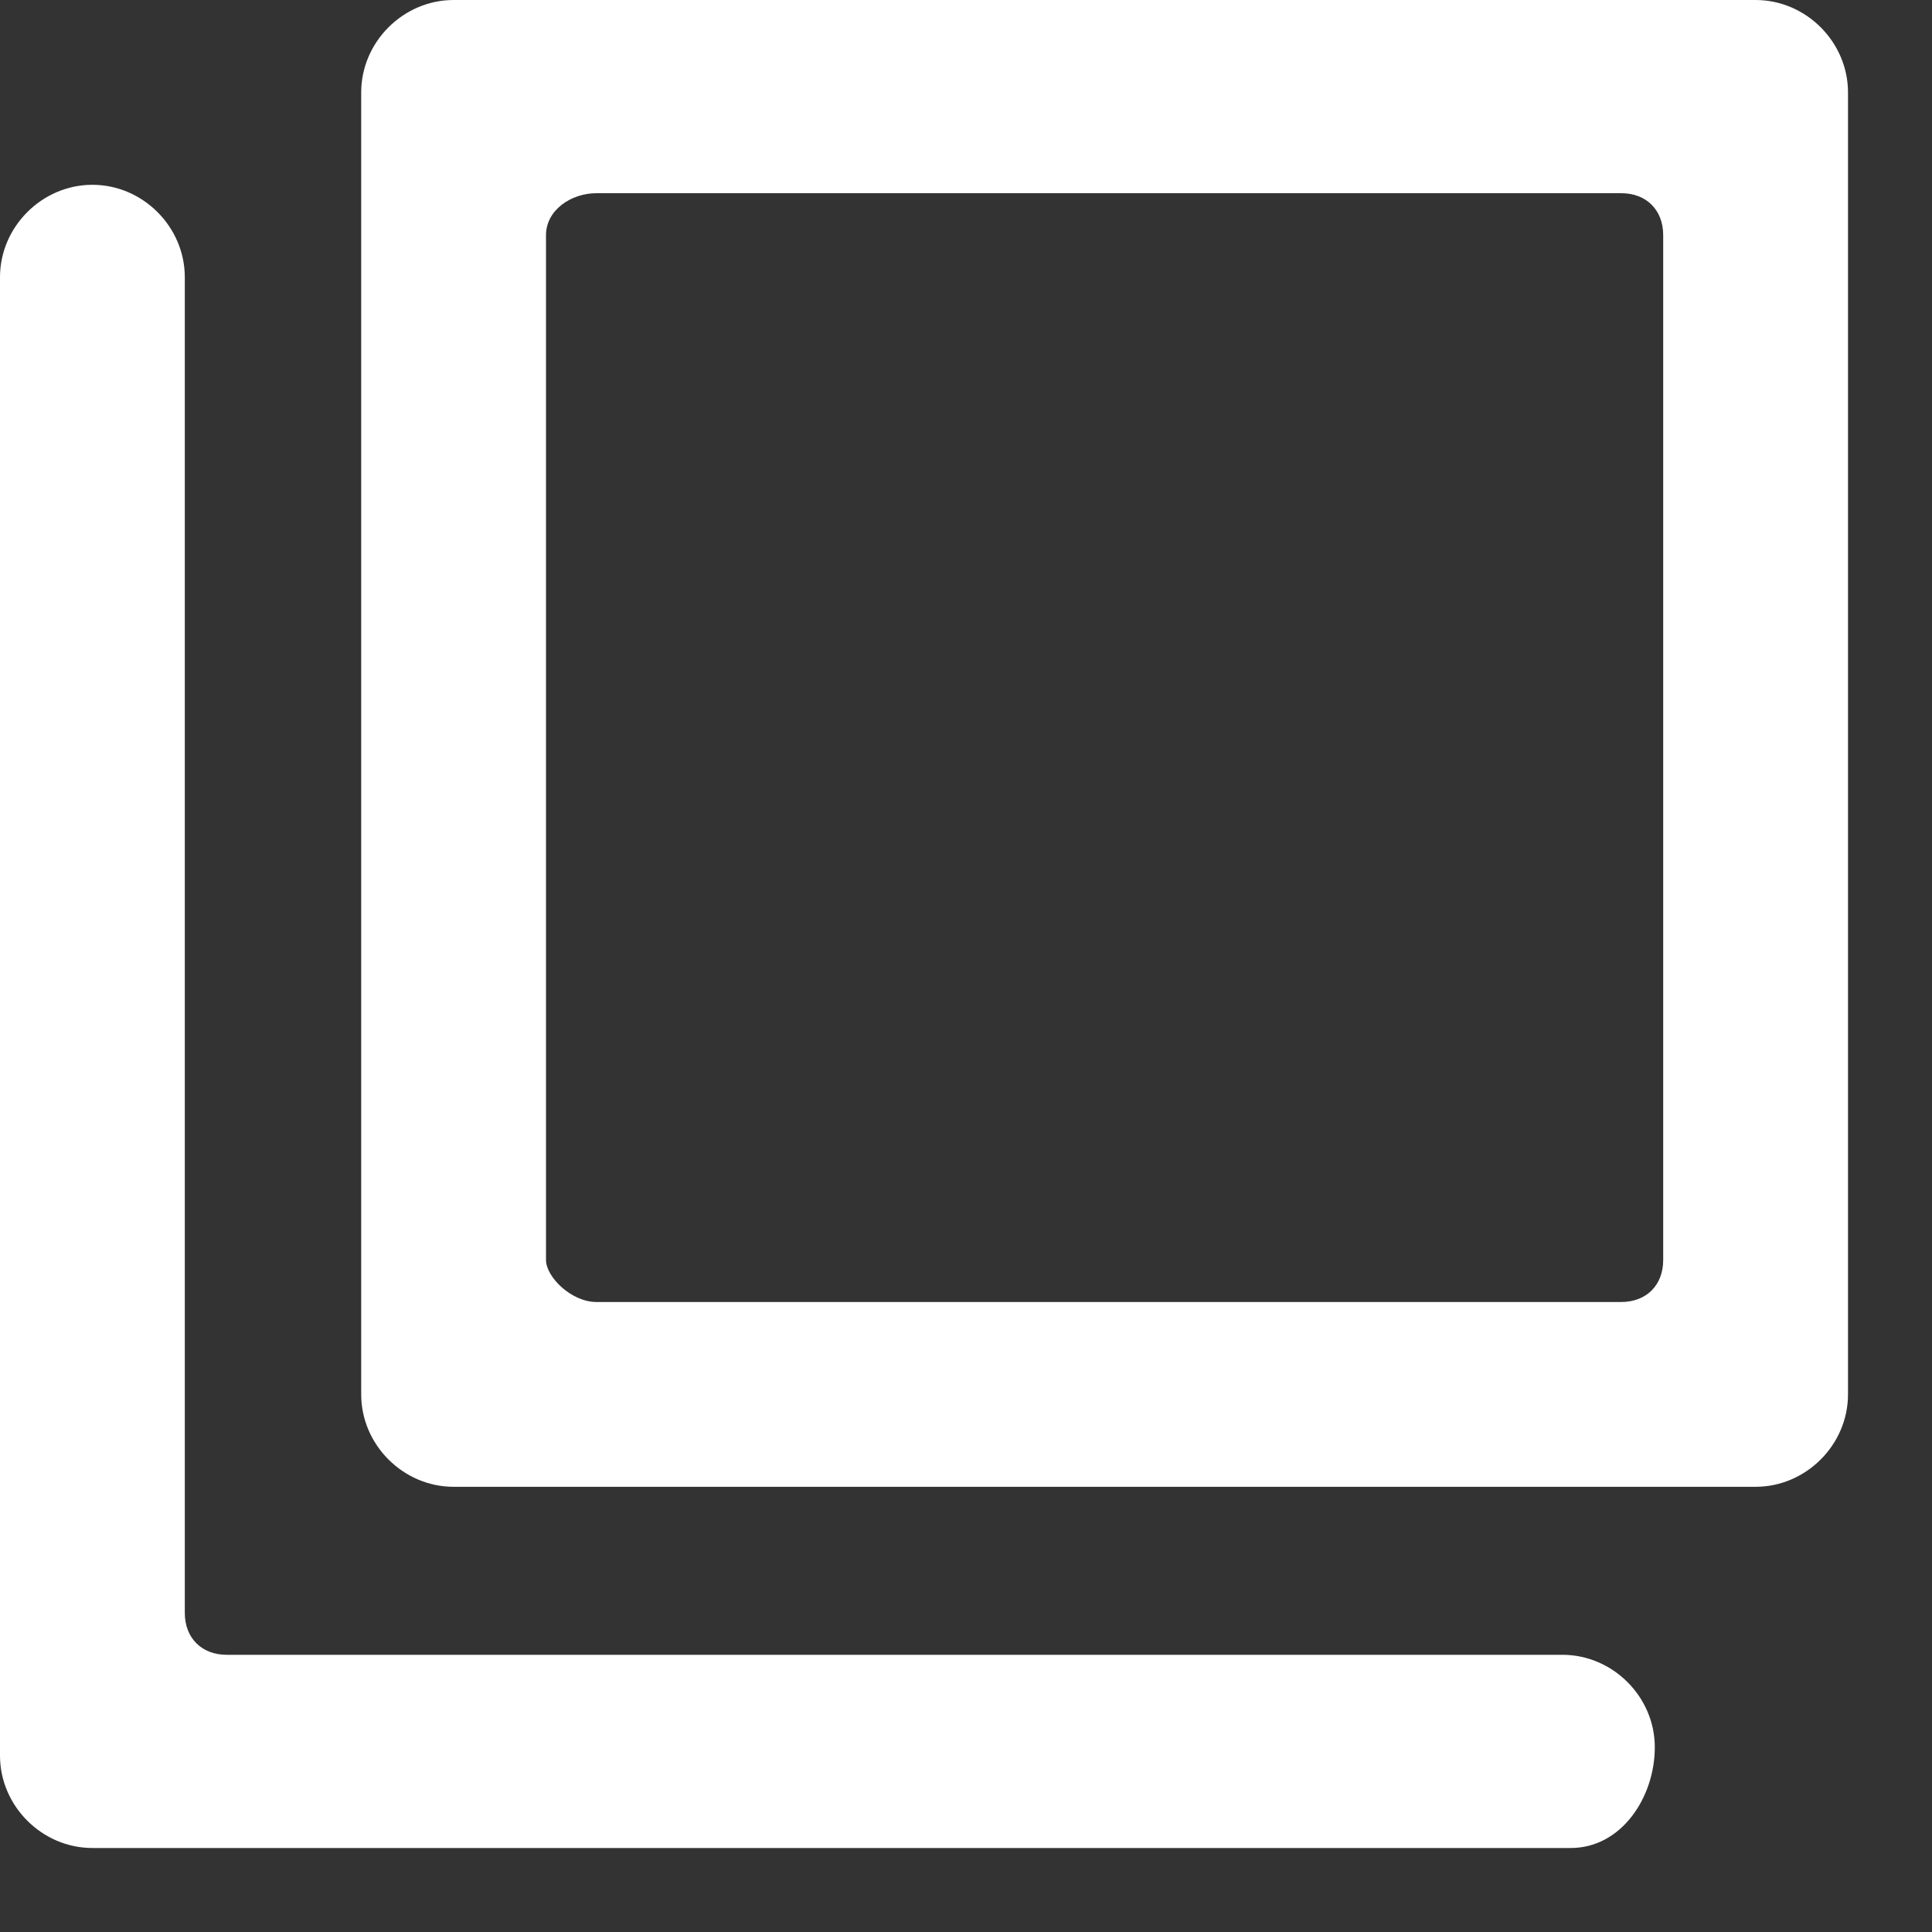 <?xml version="1.0" encoding="utf-8"?>
<!-- Generator: Adobe Illustrator 20.1.0, SVG Export Plug-In . SVG Version: 6.00 Build 0)  -->
<svg version="1.1" id="レイヤー_1" xmlns="http://www.w3.org/2000/svg" xmlns:xlink="http://www.w3.org/1999/xlink" x="0px"
	 y="0px" viewBox="0 0 23 23" style="enable-background:new 0 0 23 23;" xml:space="preserve">
<rect x="0" y="0" width="23" height="23" fill="#333333" stroke="none"/>
<style type="text/css">
	.st0{fill:#FFFFFF;}
</style>
<g>
	<path class="st0" d="M20.9,17.7H5.4c-0.6,0-1.1-0.5-1.1-1.1V1.1C4.3,0.5,4.8,0,5.4,0h15.5C21.5,0,22,0.5,22,1.1v15.5
		C22,17.2,21.5,17.7,20.9,17.7z M7.1,15.5h12.2c0.3,0,0.5-0.2,0.5-0.5V2.8c0-0.3-0.2-0.5-0.5-0.5H7.1c-0.3,0-0.6,0.2-0.6,0.5v12.2
		C6.5,15.2,6.8,15.5,7.1,15.5z"/>
	<path class="st0" d="M18.7,22H1.1C0.5,22,0,21.5,0,20.9V3.3c0-0.6,0.5-1.1,1.1-1.1s1.1,0.5,1.1,1.1v15.9c0,0.3,0.2,0.5,0.5,0.5
		h15.9c0.6,0,1.1,0.5,1.1,1.1S19.3,22,18.7,22z"/>
</g>
</svg>
